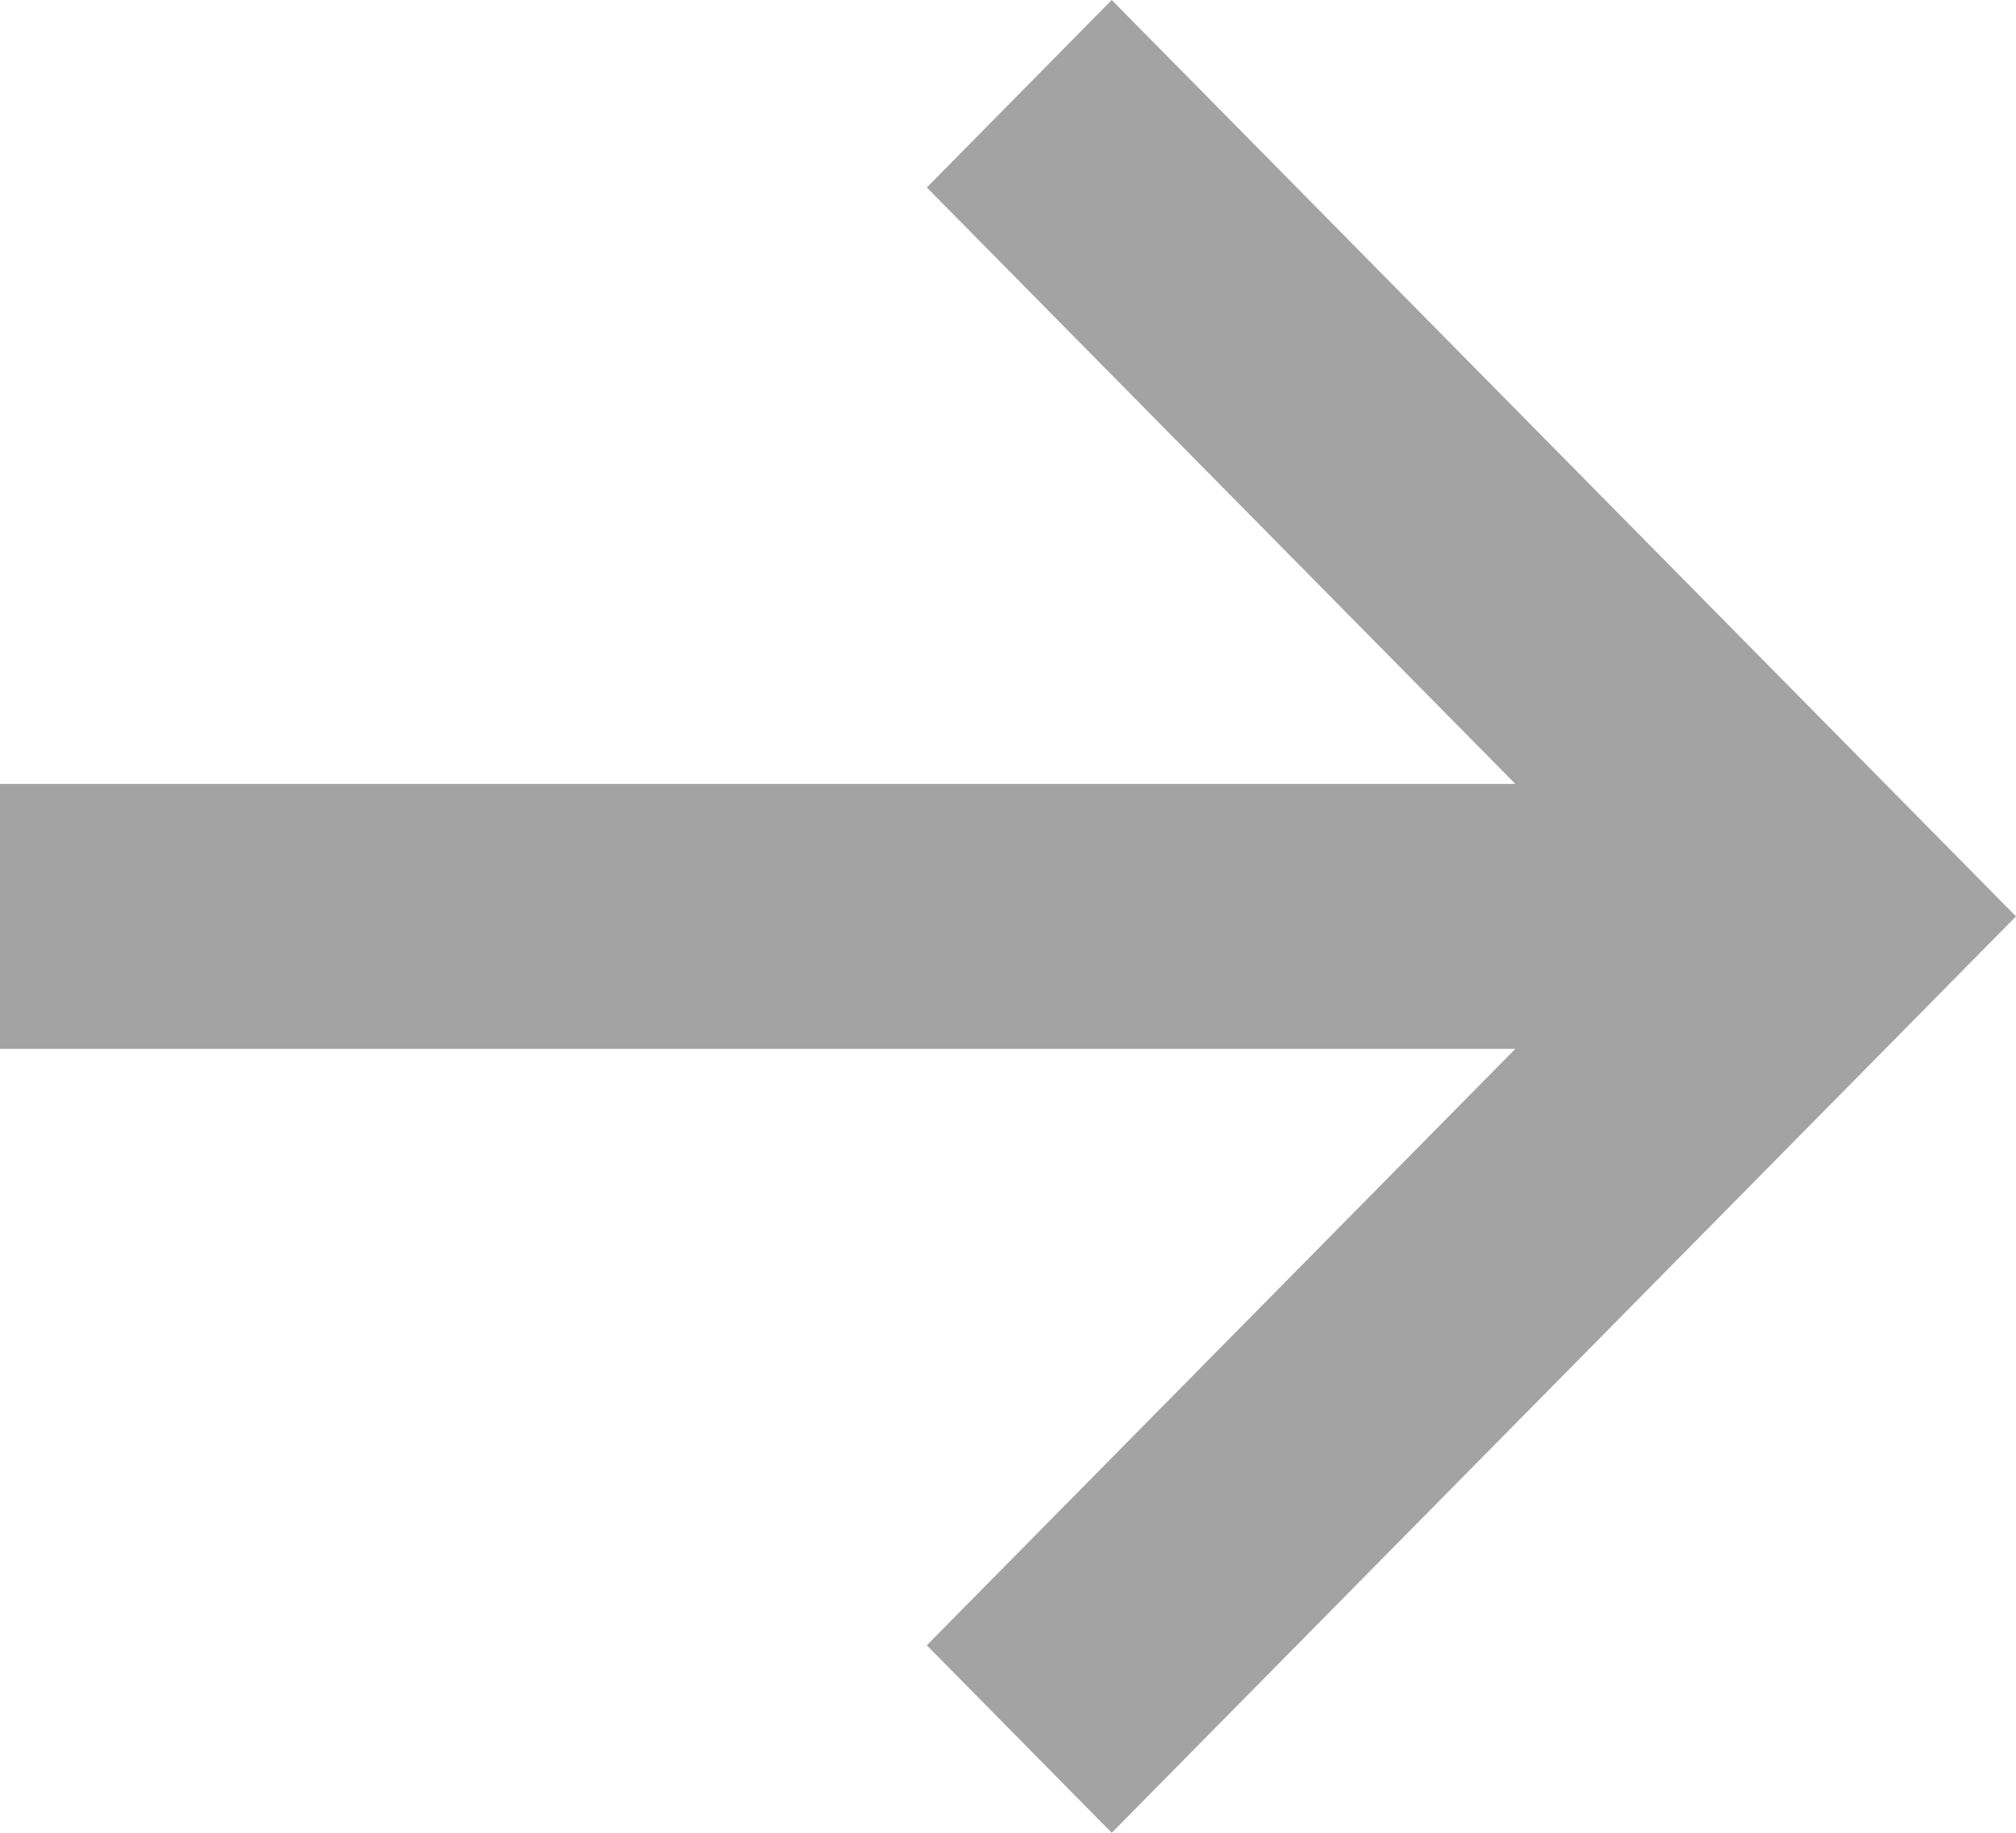 <?xml version="1.0" encoding="UTF-8"?>
<svg xmlns="http://www.w3.org/2000/svg" width="11" height="10" viewBox="0 0 11 10" fill="none">
  <path d="M-1.86946e-07 4.277L8.268 4.277L5.057 1.023L6.066 -2.15676e-07L11 5L6.066 10L5.057 8.977L8.268 5.723L-2.50168e-07 5.723L-1.86946e-07 4.277Z" fill="#A3A3A3"></path>
</svg>
